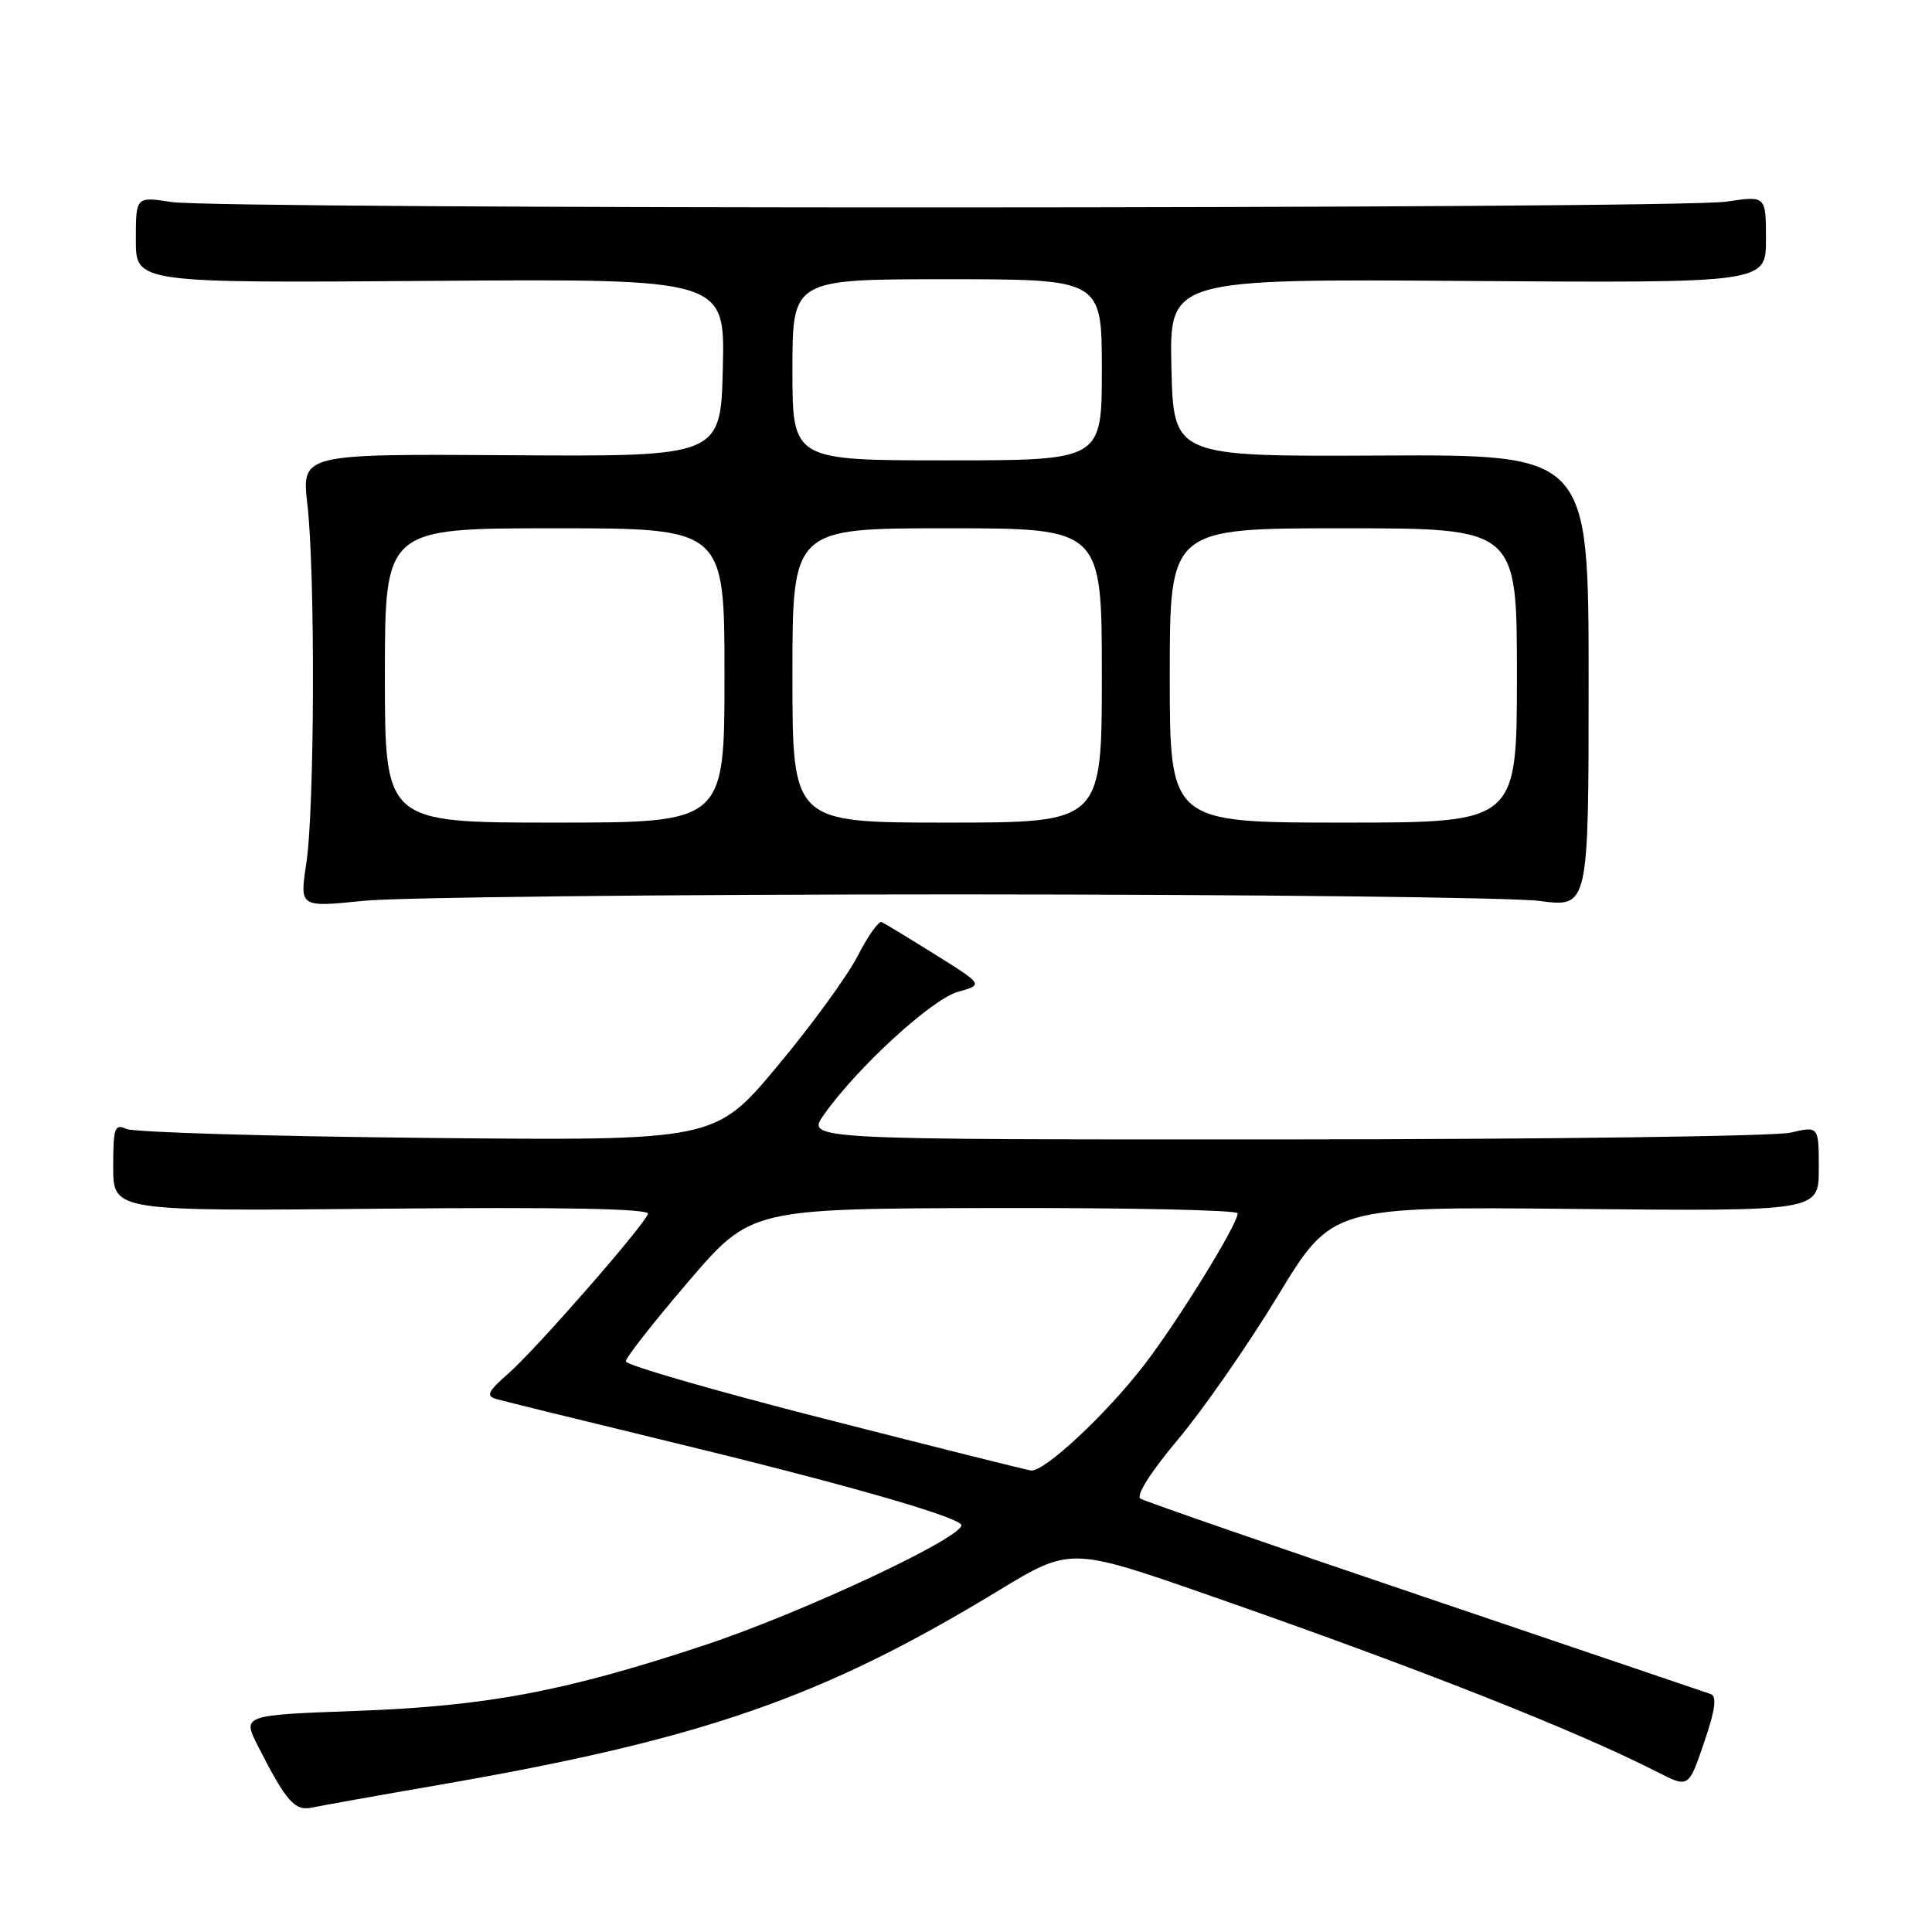 <?xml version="1.0" encoding="UTF-8" standalone="no"?>
<!DOCTYPE svg PUBLIC "-//W3C//DTD SVG 1.1//EN" "http://www.w3.org/Graphics/SVG/1.1/DTD/svg11.dtd" >
<svg xmlns="http://www.w3.org/2000/svg" xmlns:xlink="http://www.w3.org/1999/xlink" version="1.1" viewBox="0 0 256 256">
 <g >
 <path fill="currentColor"
d=" M 58.23 236.50 C 93.04 230.47 108.92 224.97 132.16 210.85 C 141.82 204.98 141.82 204.98 160.16 211.37 C 187.74 220.98 208.76 229.26 219.66 234.83 C 223.75 236.91 223.75 236.91 225.80 230.90 C 227.28 226.57 227.52 224.76 226.68 224.47 C 226.03 224.24 209.00 218.47 188.84 211.64 C 168.68 204.82 151.71 198.94 151.12 198.58 C 150.48 198.18 152.49 195.02 156.11 190.71 C 159.44 186.74 165.39 178.18 169.33 171.69 C 176.50 159.87 176.50 159.87 208.75 160.19 C 241.00 160.50 241.00 160.50 241.00 154.86 C 241.00 149.21 241.00 149.21 237.25 150.08 C 235.19 150.56 205.01 150.96 170.18 150.98 C 106.86 151.00 106.86 151.00 109.14 147.75 C 113.48 141.56 123.44 132.41 126.91 131.43 C 130.31 130.48 130.31 130.48 123.93 126.49 C 120.42 124.30 117.22 122.36 116.83 122.18 C 116.43 122.01 115.00 124.03 113.64 126.68 C 112.29 129.33 107.48 135.92 102.96 141.33 C 94.73 151.16 94.73 151.16 56.62 150.78 C 35.65 150.57 17.71 150.04 16.75 149.59 C 15.19 148.87 15.00 149.42 15.00 154.64 C 15.00 160.50 15.00 160.50 50.61 160.16 C 74.53 159.93 86.11 160.16 85.86 160.84 C 85.28 162.48 71.07 178.73 67.41 181.95 C 64.63 184.39 64.35 184.97 65.78 185.38 C 66.73 185.66 76.95 188.17 88.50 190.97 C 110.79 196.36 125.96 200.66 127.33 201.97 C 128.64 203.22 106.73 213.56 93.37 217.99 C 74.92 224.11 64.57 226.07 47.30 226.70 C 32.09 227.26 32.09 227.26 34.19 231.38 C 37.94 238.74 39.07 240.02 41.36 239.51 C 42.54 239.26 50.13 237.90 58.23 236.50 Z  M 127.00 118.51 C 165.78 118.52 200.43 118.91 204.00 119.38 C 210.50 120.24 210.50 120.24 210.50 90.23 C 210.50 60.23 210.50 60.23 183.00 60.36 C 155.50 60.50 155.50 60.50 155.22 48.73 C 154.94 36.95 154.94 36.95 194.47 37.23 C 234.00 37.50 234.00 37.50 234.00 31.72 C 234.00 25.93 234.00 25.93 228.75 26.72 C 222.12 27.71 29.17 27.76 22.75 26.77 C 18.00 26.04 18.00 26.04 18.00 31.77 C 18.00 37.50 18.00 37.50 57.03 37.22 C 96.06 36.93 96.06 36.93 95.78 48.72 C 95.50 60.50 95.50 60.50 67.73 60.32 C 39.96 60.14 39.96 60.14 40.73 66.82 C 41.78 75.95 41.69 107.17 40.59 114.37 C 39.70 120.23 39.70 120.23 48.10 119.37 C 52.72 118.89 88.22 118.51 127.00 118.51 Z  M 109.22 187.99 C 94.76 184.30 82.93 180.88 82.92 180.39 C 82.92 179.90 86.64 175.15 91.21 169.82 C 99.50 160.15 99.50 160.15 131.75 160.07 C 149.49 160.03 164.00 160.34 164.00 160.77 C 164.00 162.23 156.15 174.96 151.61 180.86 C 146.57 187.41 138.34 195.08 136.61 194.85 C 136.00 194.77 123.67 191.68 109.22 187.99 Z  M 51.00 89.50 C 51.00 70.00 51.00 70.00 73.50 70.00 C 96.00 70.00 96.00 70.00 96.00 89.50 C 96.00 109.00 96.00 109.00 73.50 109.00 C 51.00 109.00 51.00 109.00 51.00 89.50 Z  M 105.00 89.50 C 105.00 70.00 105.00 70.00 125.50 70.00 C 146.00 70.00 146.00 70.00 146.00 89.50 C 146.00 109.00 146.00 109.00 125.50 109.00 C 105.00 109.00 105.00 109.00 105.00 89.50 Z  M 155.00 89.50 C 155.00 70.00 155.00 70.00 178.00 70.00 C 201.00 70.00 201.00 70.00 201.00 89.50 C 201.00 109.00 201.00 109.00 178.00 109.00 C 155.00 109.00 155.00 109.00 155.00 89.50 Z  M 105.00 49.00 C 105.00 37.00 105.00 37.00 125.50 37.00 C 146.00 37.00 146.00 37.00 146.00 49.00 C 146.00 61.00 146.00 61.00 125.50 61.00 C 105.00 61.00 105.00 61.00 105.00 49.00 Z "/>
</g>
</svg>